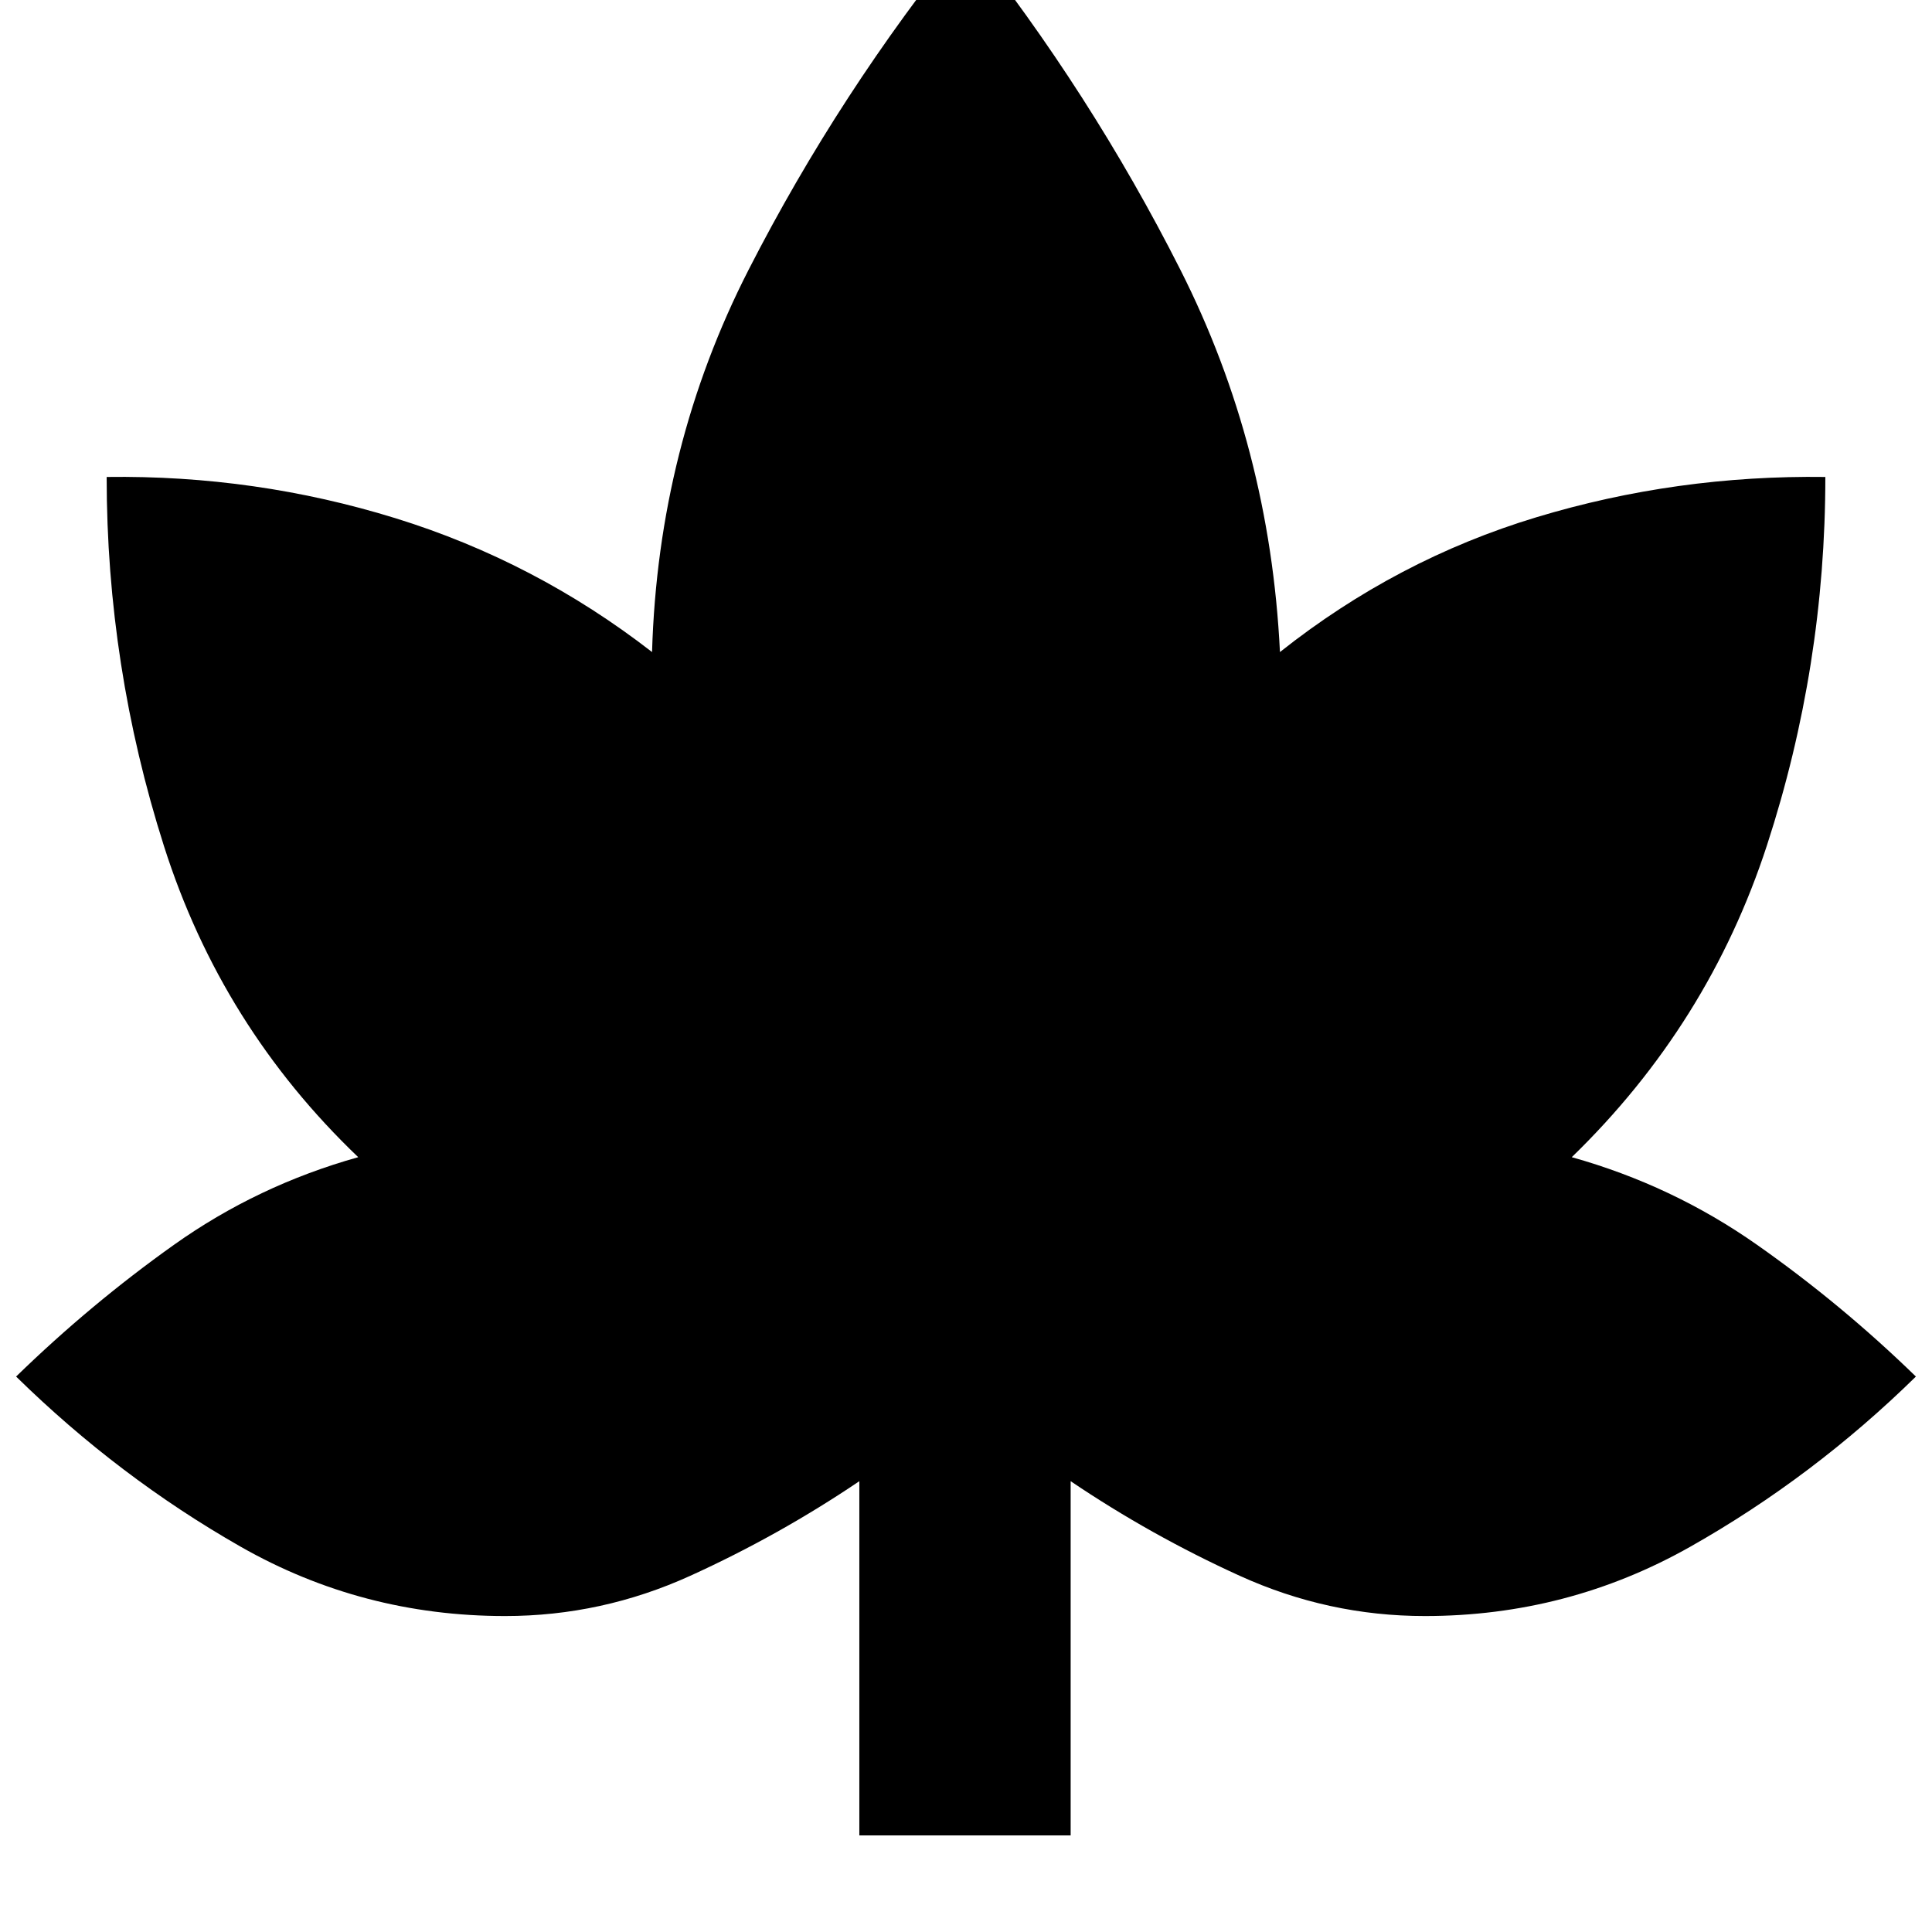 <svg xmlns="http://www.w3.org/2000/svg" height="24" viewBox="0 -960 960 960" width="24"><path d="M427-48v-176q-40 27-84 47t-92 20q-71 0-131.5-34.5T8-276q37-36 78.5-65.5T178-385q-68-65-96.5-154.5T53-723q74-1 143.5 20.5T324-636q3-102 48-190t108-166q62 78 106.5 166T636-636q58-46 127.5-67T907-723q0 94-29 183t-97 155q50 14 92 43.5t79 65.5q-51 50-112 84.5T708-157q-48 0-92-20t-84-47v176H427Z"/></svg>